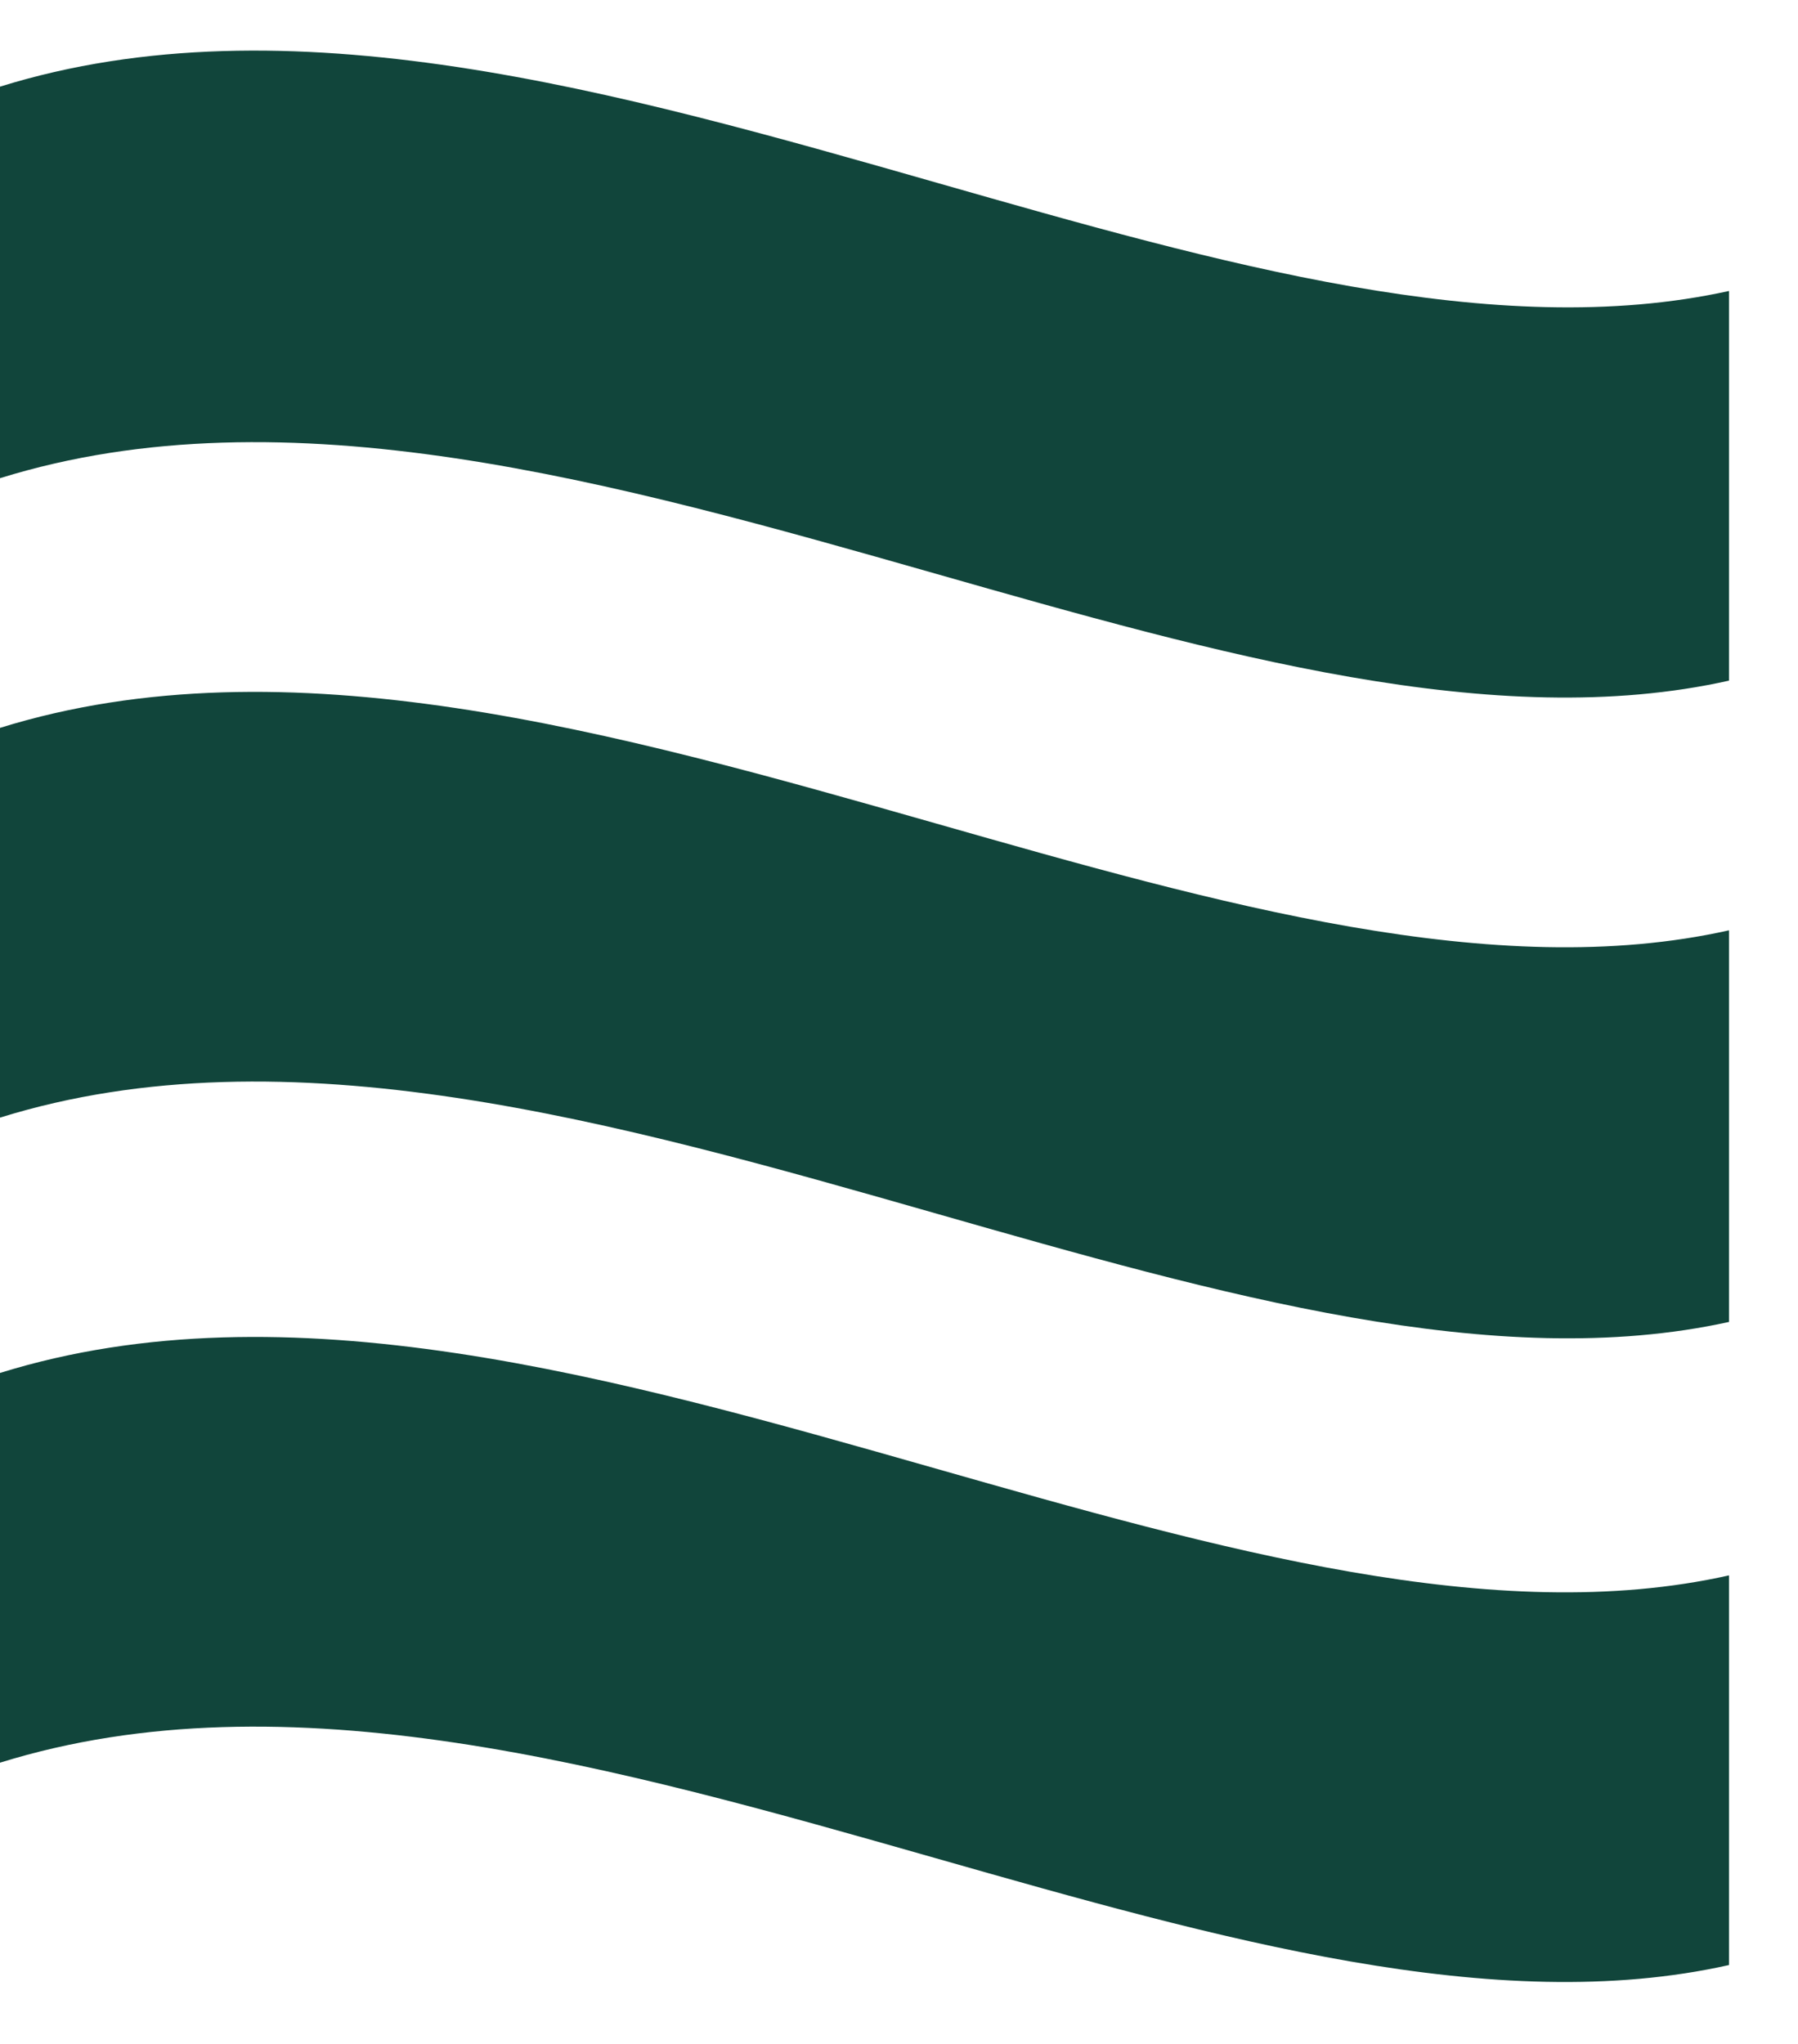 <svg width="22" height="25" viewBox="0 0 22 25" fill="none" xmlns="http://www.w3.org/2000/svg">
<path fill-rule="evenodd" clip-rule="evenodd" d="M11.465 2.236C14.925 3.224 18.298 4.188 21.156 3.559V3.559V8.325C18.292 8.966 14.912 8.004 11.445 7.016C7.534 5.903 3.513 4.757 0 5.849V1.06C3.519 -0.034 7.548 1.117 11.465 2.236ZM21.156 11.379C18.292 12.021 14.912 11.058 11.445 10.07L11.445 10.07C7.534 8.957 3.513 7.812 0 8.903V13.67C3.519 12.576 7.548 13.727 11.465 14.846C14.925 15.834 18.298 16.798 21.156 16.169V11.379ZM21.156 19.269C18.292 19.911 14.912 18.948 11.445 17.961C7.534 16.847 3.513 15.702 0 16.793V21.56C3.513 20.468 7.534 21.613 11.445 22.727C14.912 23.714 18.292 24.677 21.156 24.035V19.269Z" fill="#11453B"/>
</svg>
